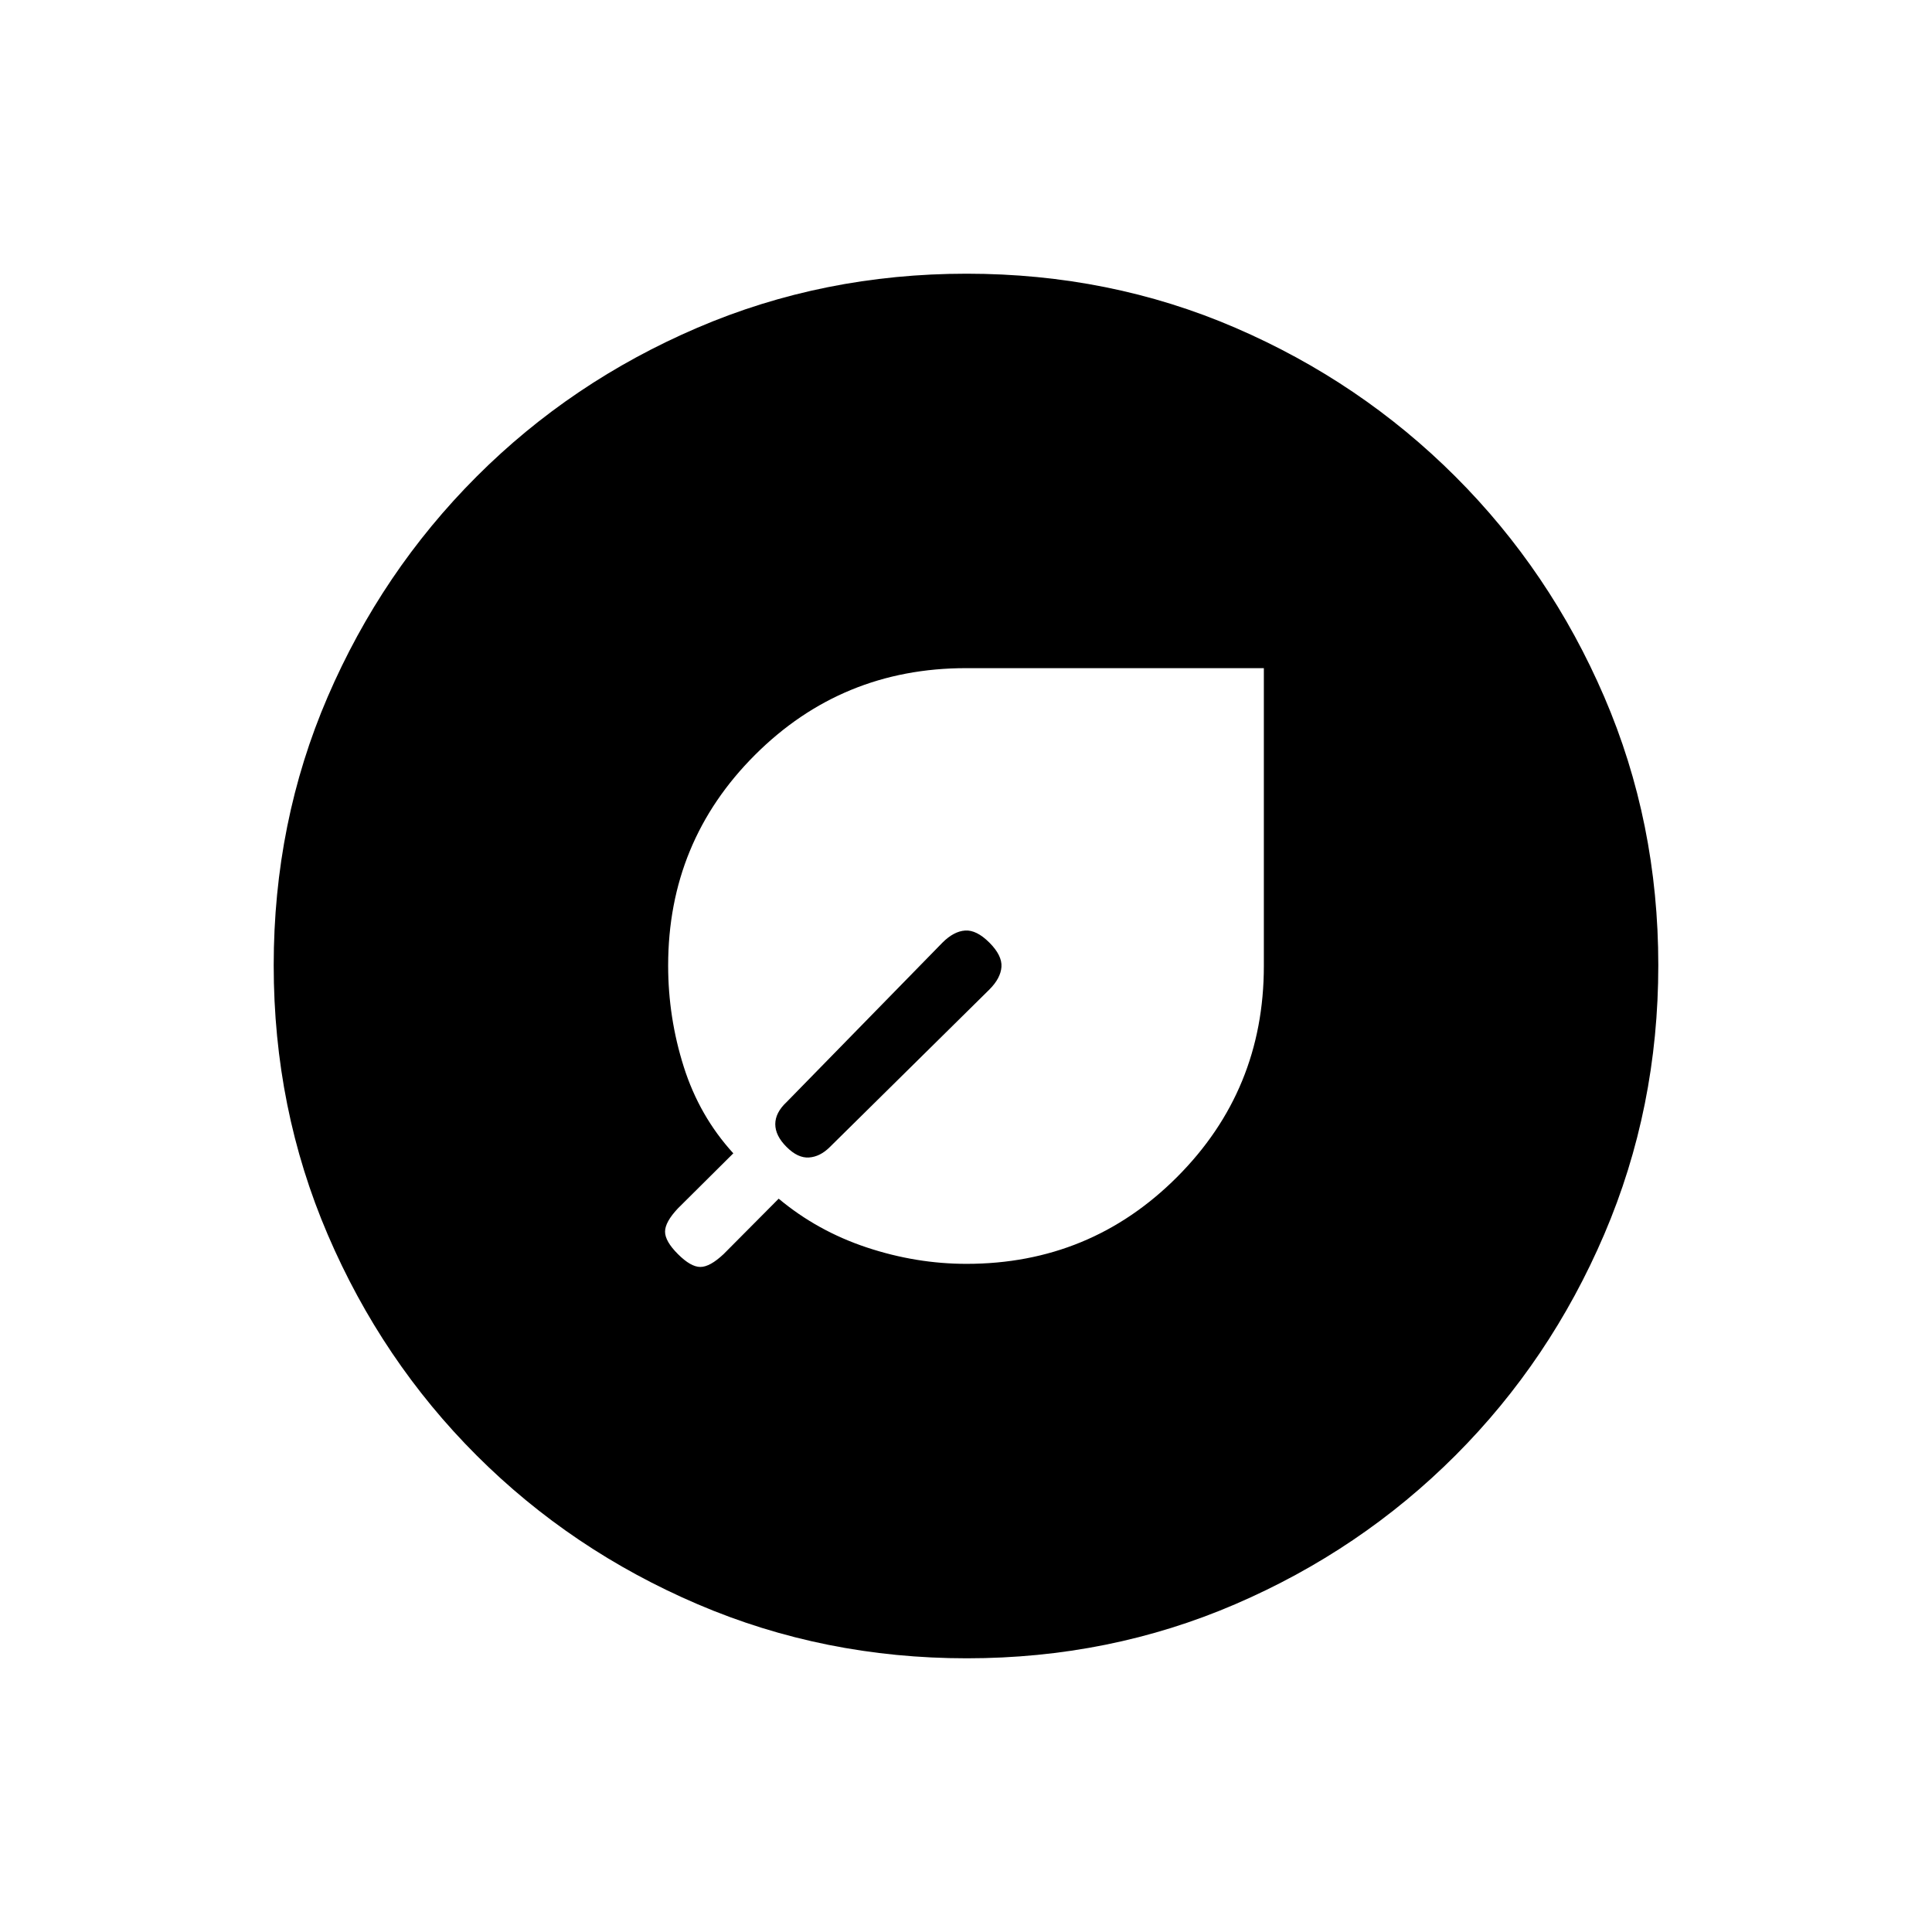 <svg xmlns="http://www.w3.org/2000/svg" height="20" viewBox="0 -960 960 960" width="20"><path d="M480.23-332q61.57 0 104.67-43.17Q628-418.33 628-480v-148H480q-61.67 0-104.83 43.1Q332-541.8 332-480.23q0 25.85 7.77 50.35t24.61 42.96l-27.53 27.36q-6.39 6.79-6.39 11.56 0 4.77 6.39 11.15 6.38 6.39 11.15 6.39 4.77 0 11.56-6.39l27.36-27.53q19.23 16.07 43.77 24.23 24.54 8.15 49.54 8.15Zm-1-149.23Zm12.39 12.92q5.61-5.61 6-11.27.38-5.65-6-12.04-6.39-6.38-12.04-6-5.66.39-11.27 6l-77.46 79.24q-5.62 5.25-5.62 10.97 0 5.72 5.62 11.33 5.61 5.62 11.15 5.23 5.54-.38 10.38-5.23l79.24-78.23ZM480.41-136q-70.95 0-133.69-26.84-62.73-26.84-109.86-73.92t-73.99-109.72Q136-409.11 136-480.32q0-71.22 26.84-133.46 26.84-62.23 73.92-109.36t109.72-73.99Q409.11-824 480.32-824q71.22 0 133.46 26.84 62.23 26.84 109.36 73.92t73.99 109.48Q824-551.36 824-480.41q0 70.95-26.84 133.69-26.84 62.73-73.92 109.86t-109.48 73.99Q551.36-136 480.41-136Z"/></svg>